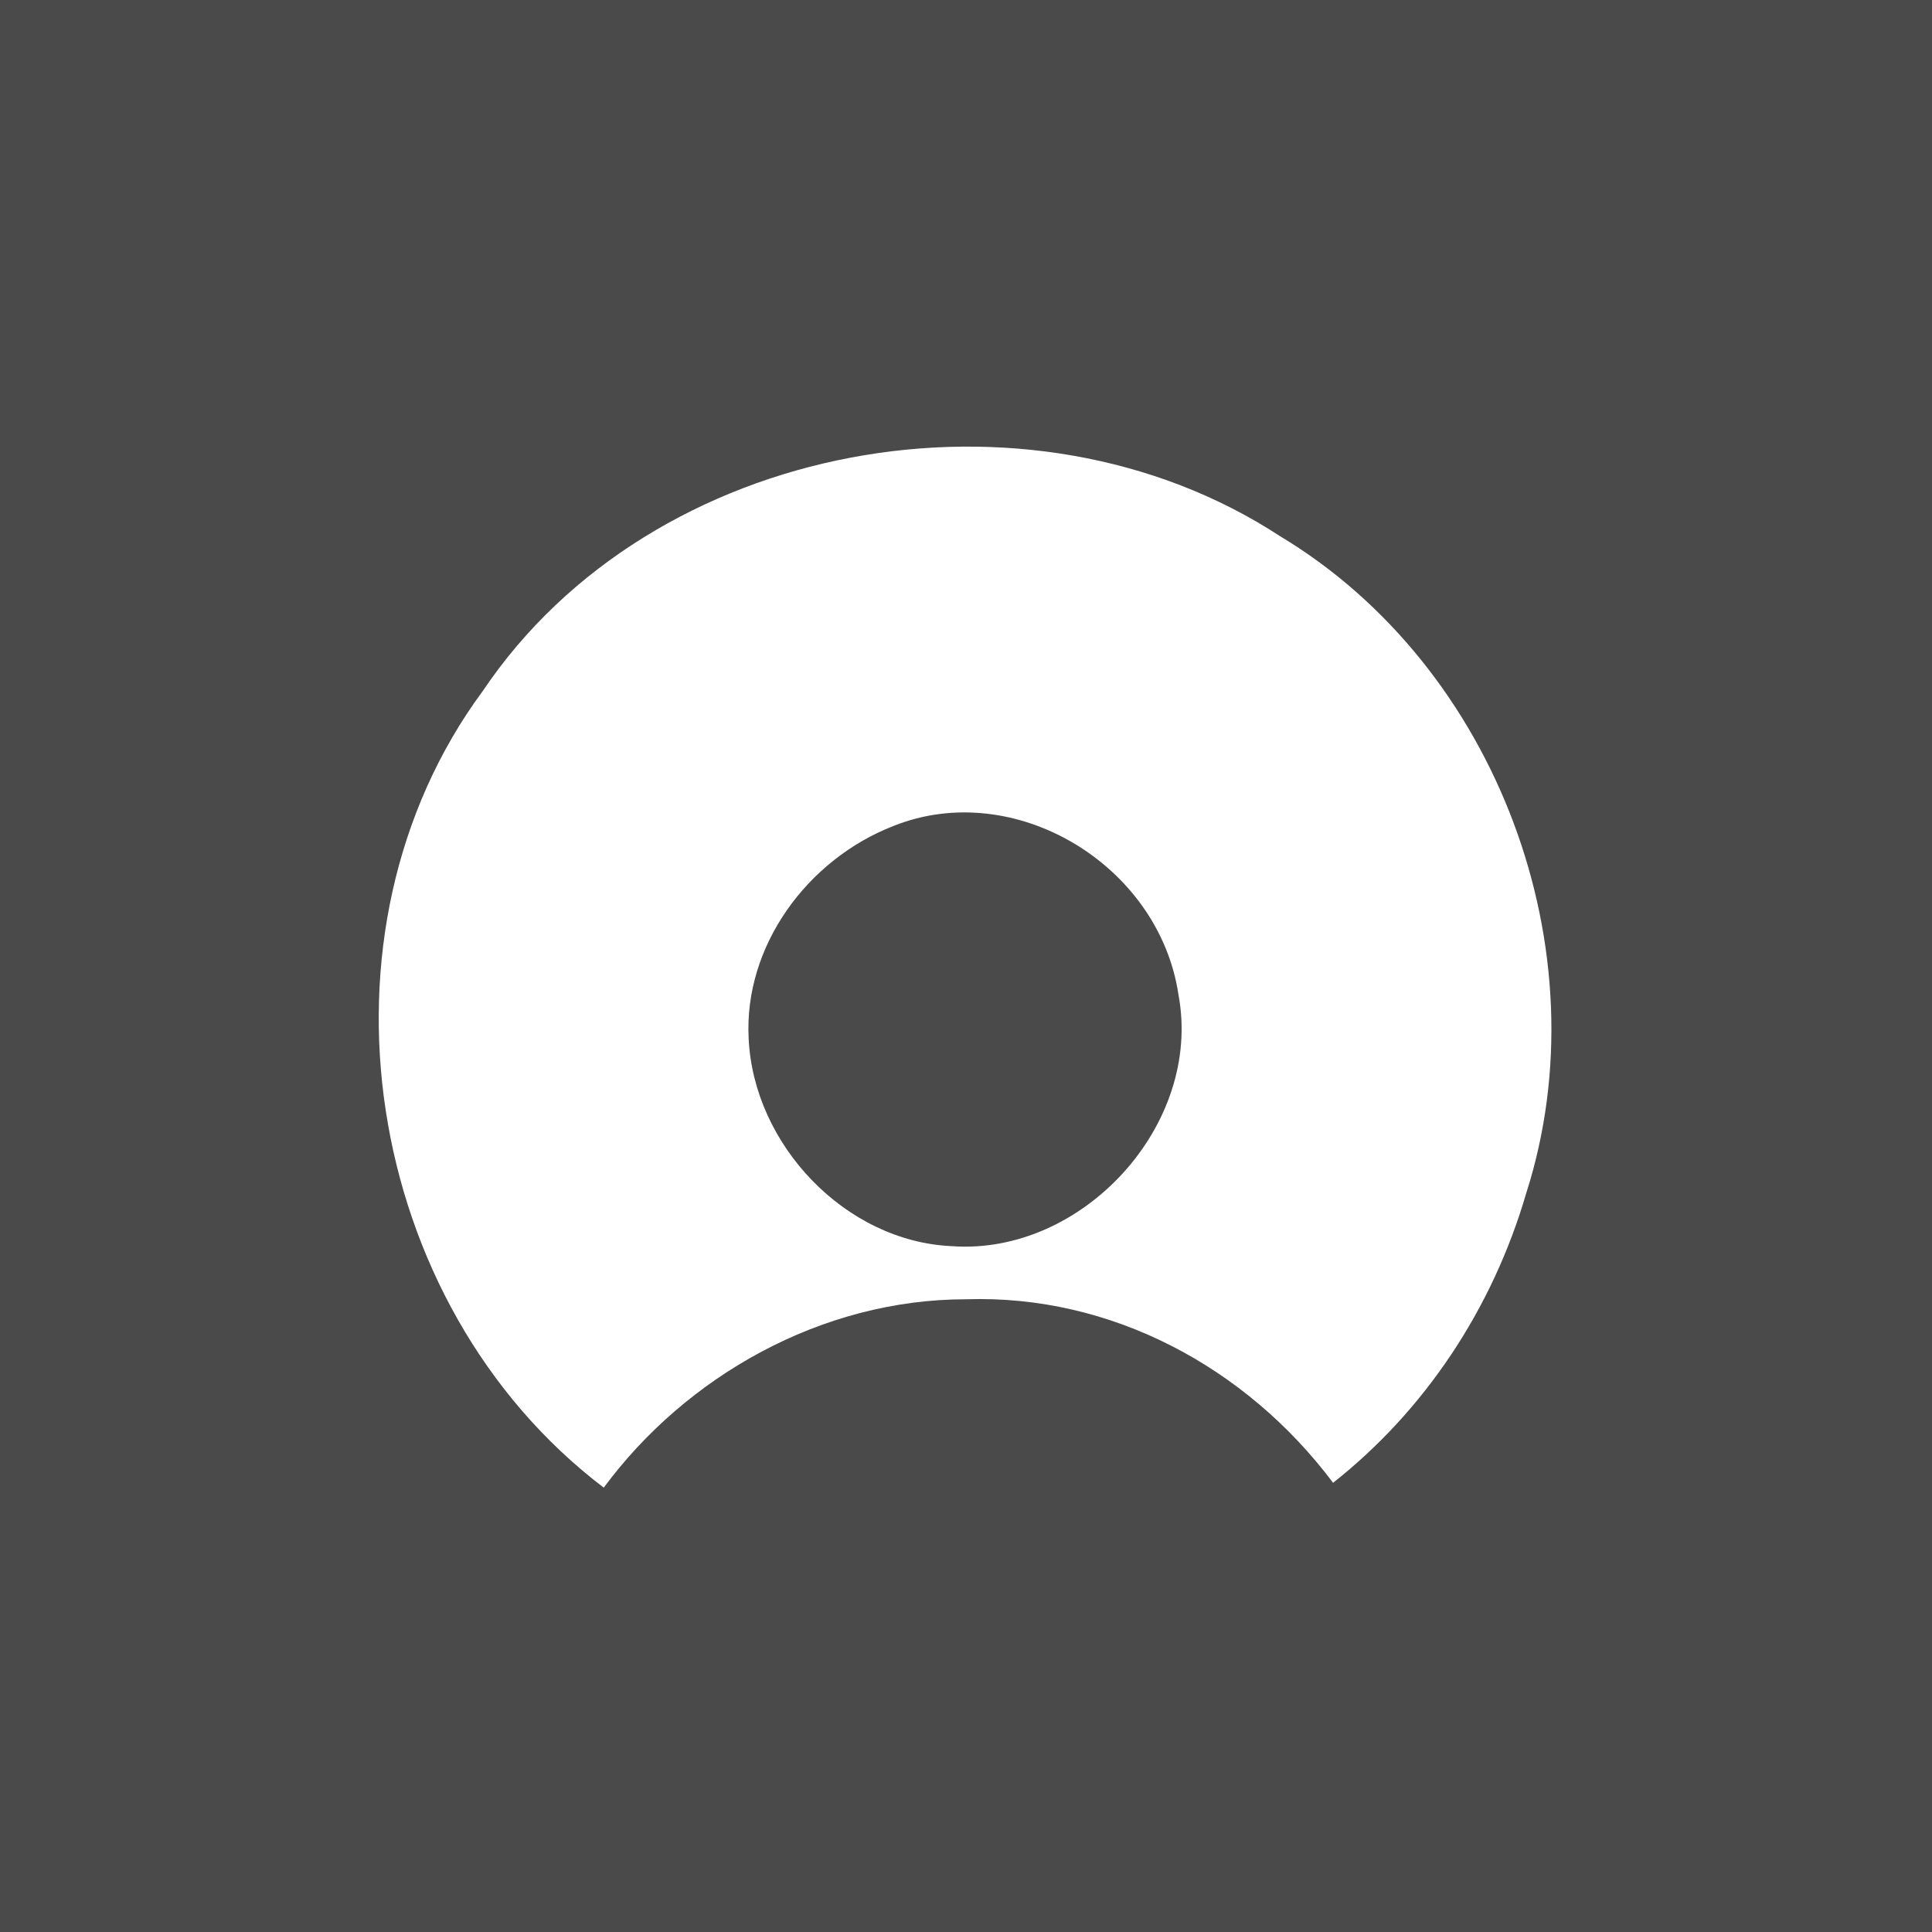 <svg xmlns="http://www.w3.org/2000/svg" id="netlog_svg__Layer_1" viewBox="0 0 40 40"><style>.netlog_svg__st0{fill:#4a4a4a}</style><g id="netlog_svg__Page-1"><g id="netlog_svg__netlog"><path id="netlog_svg__bg" d="M0 0h40v40H0z" class="netlog_svg__st0"/><path id="netlog_svg__icon" fill="#fff" d="M10 14.3c3.5-5.2 11.3-6.6 16.5-3.2 4.5 2.7 6.7 8.6 5.1 13.6-.7 2.4-2.1 4.5-4 6-1.8-2.4-4.6-3.9-7.6-3.8-3 0-5.8 1.6-7.5 3.9-5-3.8-6.2-11.5-2.5-16.5z"/></g></g><path d="M18.5 17.1c2.5-1 5.5.8 5.9 3.5.5 2.7-2 5.4-4.7 5.2-2.2-.1-4.1-2.1-4.2-4.3-.1-1.9 1.2-3.7 3-4.4z" class="netlog_svg__st0"/></svg>